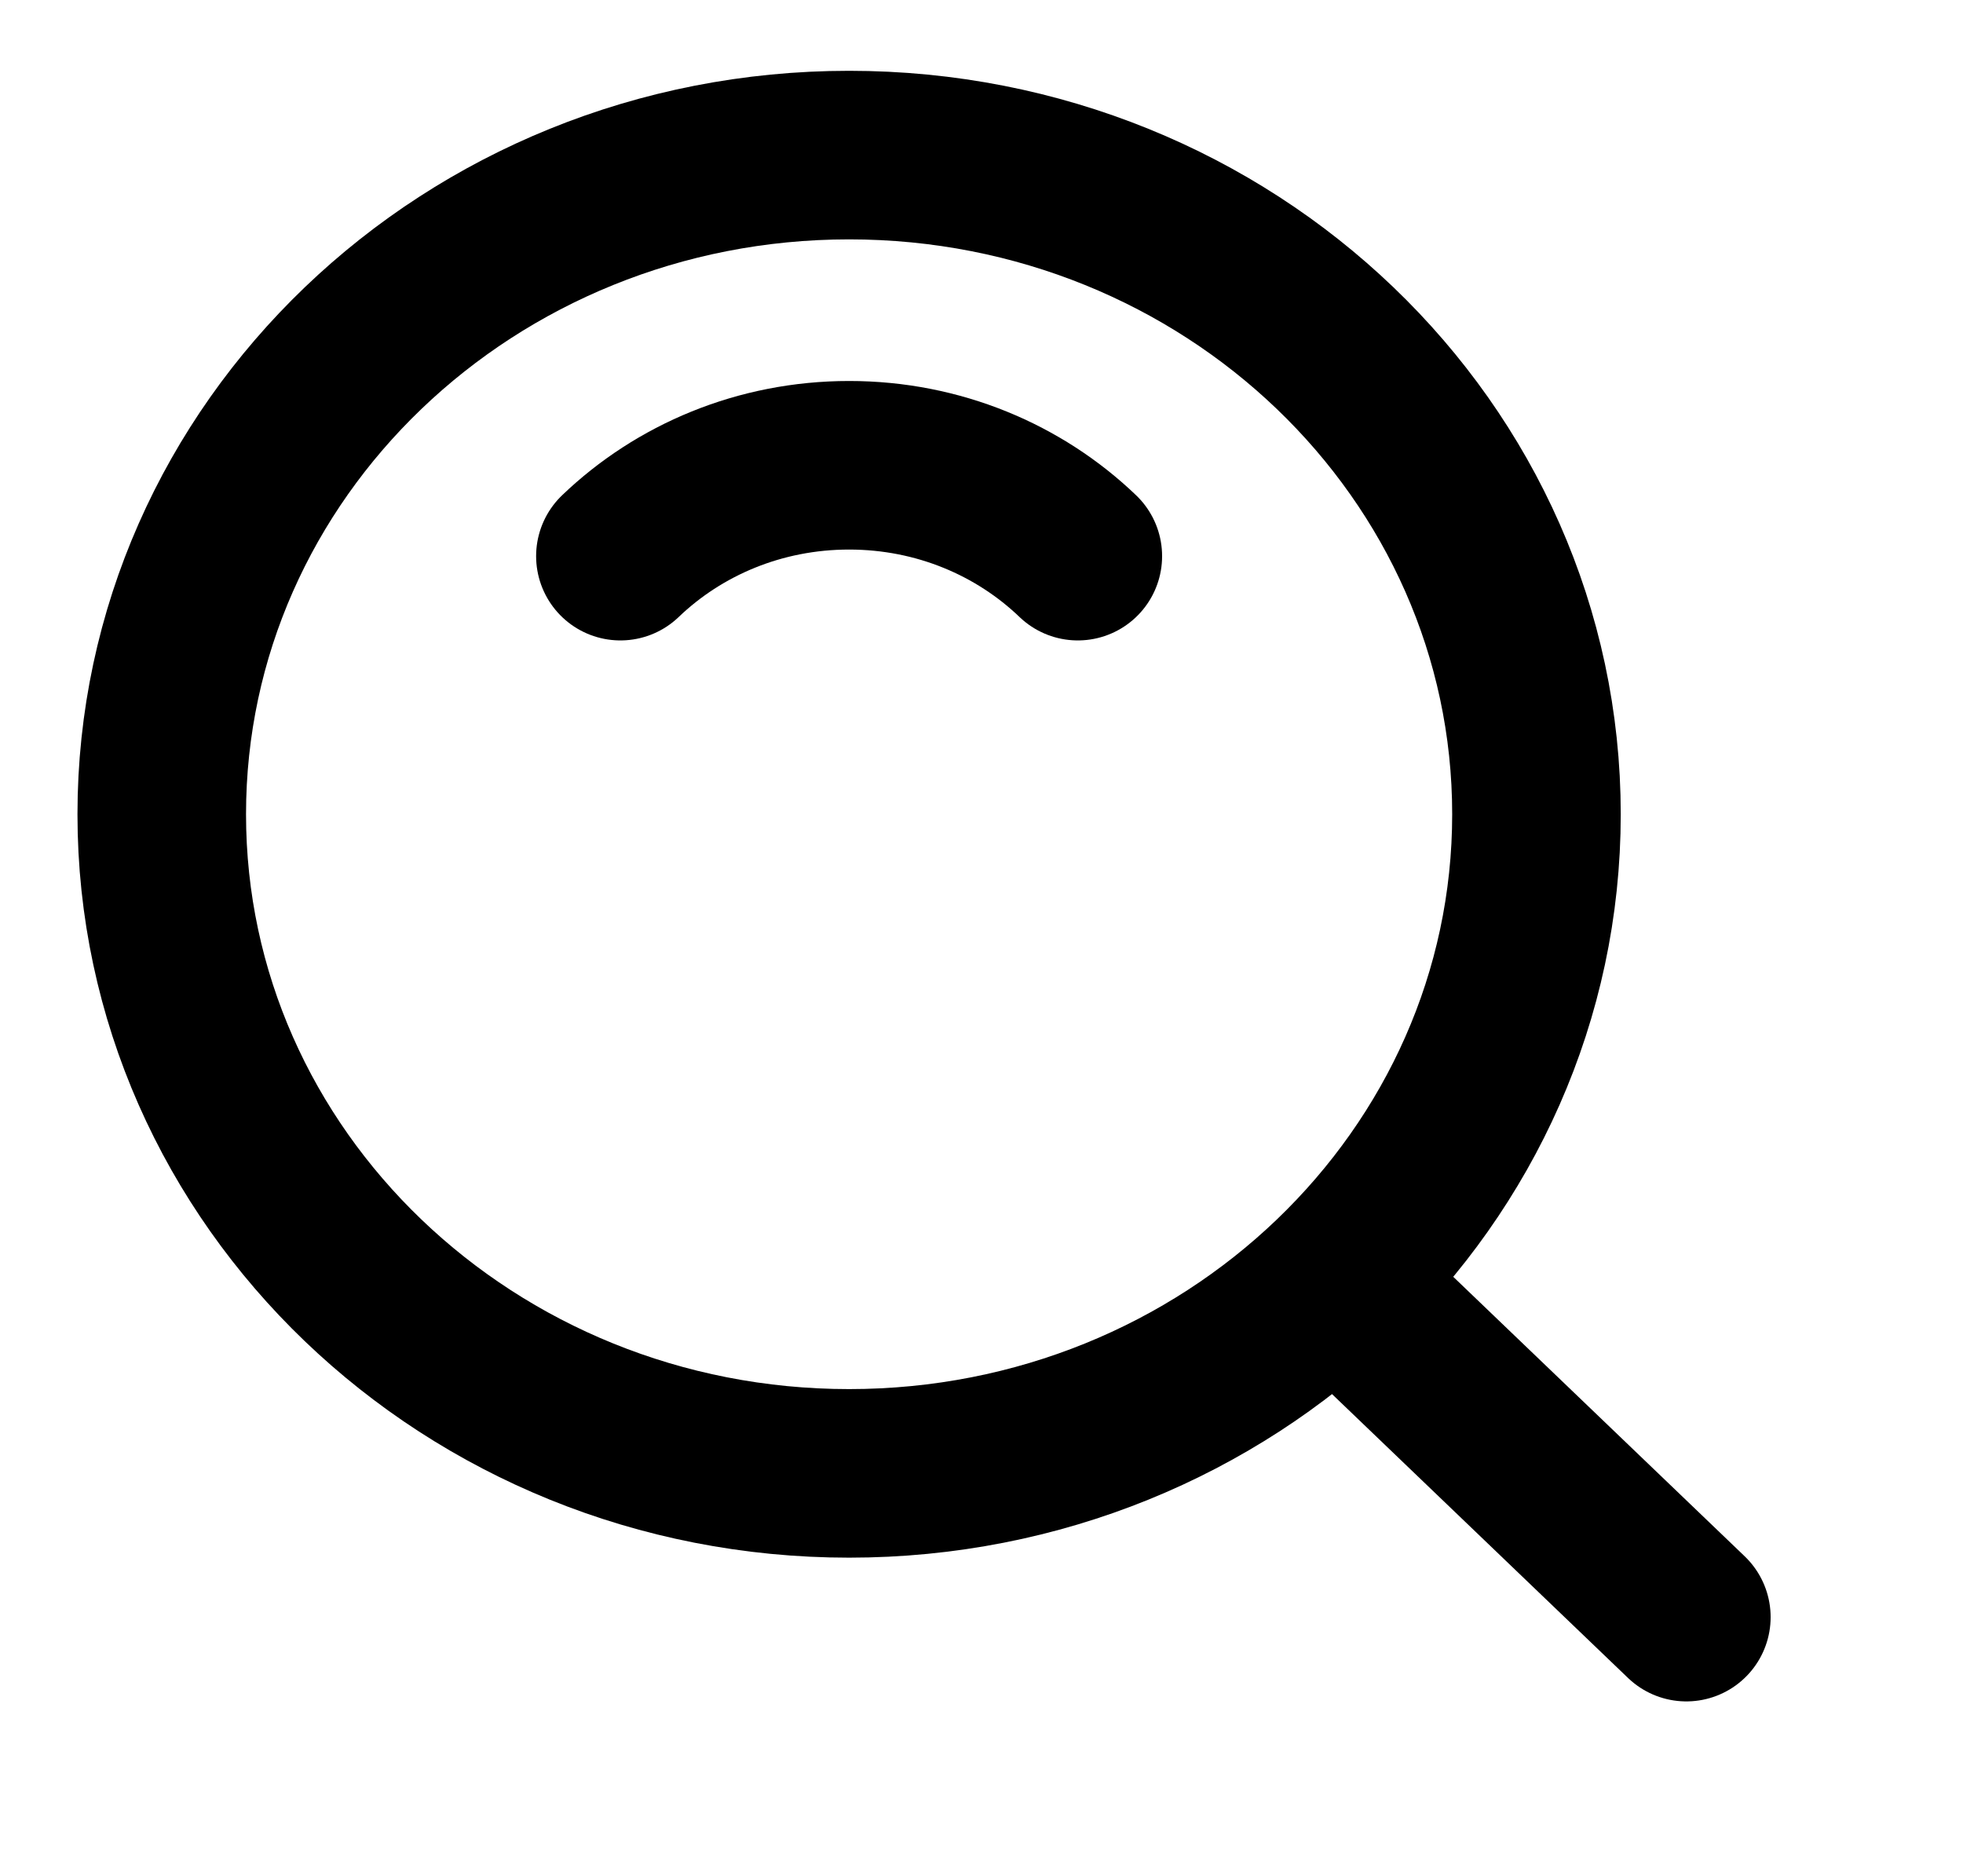 <svg width="45" height="43" viewBox="0 0 45 43" fill="none" xmlns="http://www.w3.org/2000/svg">
<path d="M19.465 33.773C28.168 33.773 35.222 27.009 35.222 18.664C35.222 10.32 28.168 3.555 19.465 3.555C10.763 3.555 3.708 10.32 3.708 18.664C3.708 27.009 10.763 33.773 19.465 33.773Z" stroke="black" stroke-width="3.864" stroke-linejoin="round"/>
<path d="M24.708 12.748C23.366 11.461 21.513 10.665 19.465 10.665C17.417 10.665 15.564 11.461 14.222 12.748" stroke="black" stroke-width="3.864" stroke-linecap="round" stroke-linejoin="round"/>
<path d="M30.793 29.526L38.658 37.068" stroke="black" stroke-width="3.864" stroke-linecap="round" stroke-linejoin="round"/>
</svg>
